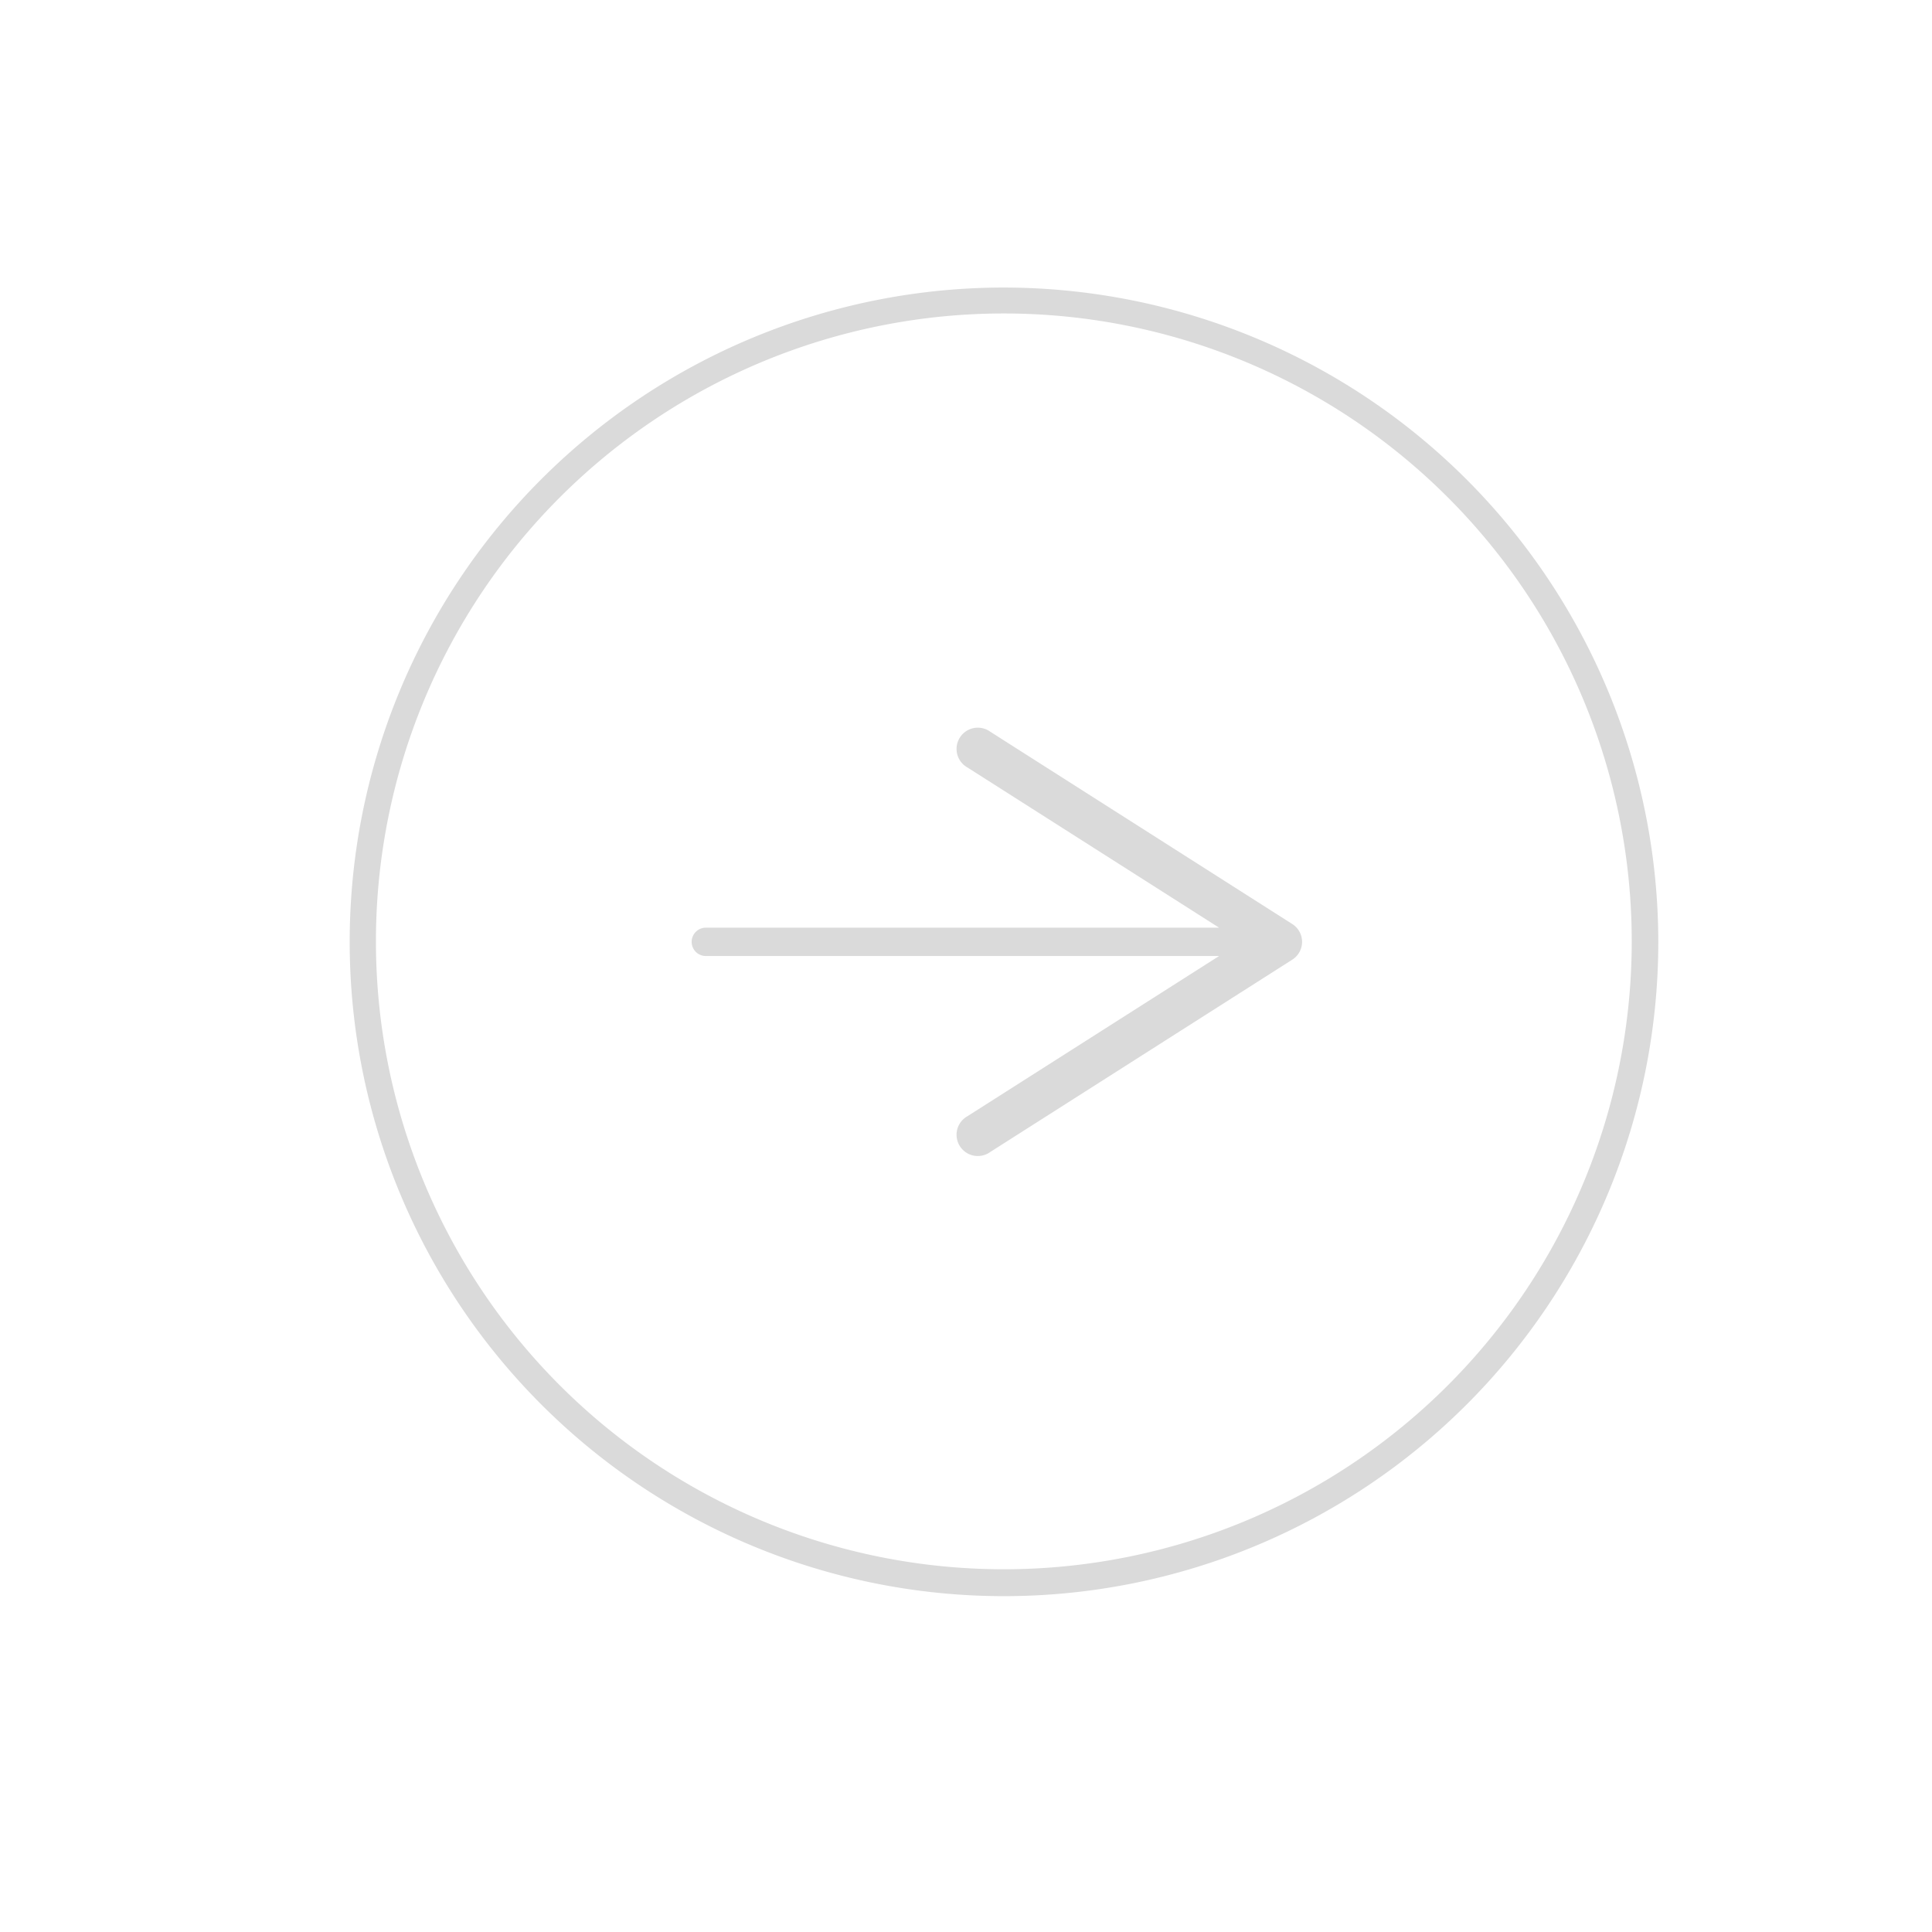 <svg id="Ebene_1" data-name="Ebene 1" xmlns="http://www.w3.org/2000/svg" viewBox="0 0 120 120"><defs><style>.cls-1{fill:#dadada;}</style></defs><path class="cls-1" d="M62.35,17.86A40.64,40.64,0,1,0,103,58.5,40.68,40.68,0,0,0,62.35,17.86Zm0,79.61a39,39,0,1,1,39-39A39,39,0,0,1,62.35,97.47Z"/><path class="cls-1" d="M80.26,57.39,61.51,45.45a1.32,1.32,0,1,0-1.42,2.22l15.63,9.95H43.84a.88.88,0,0,0,0,1.76H75.72L60.09,69.33a1.32,1.32,0,1,0,1.42,2.22L80.26,59.61a1.31,1.31,0,0,0,0-2.22Z"/></svg>